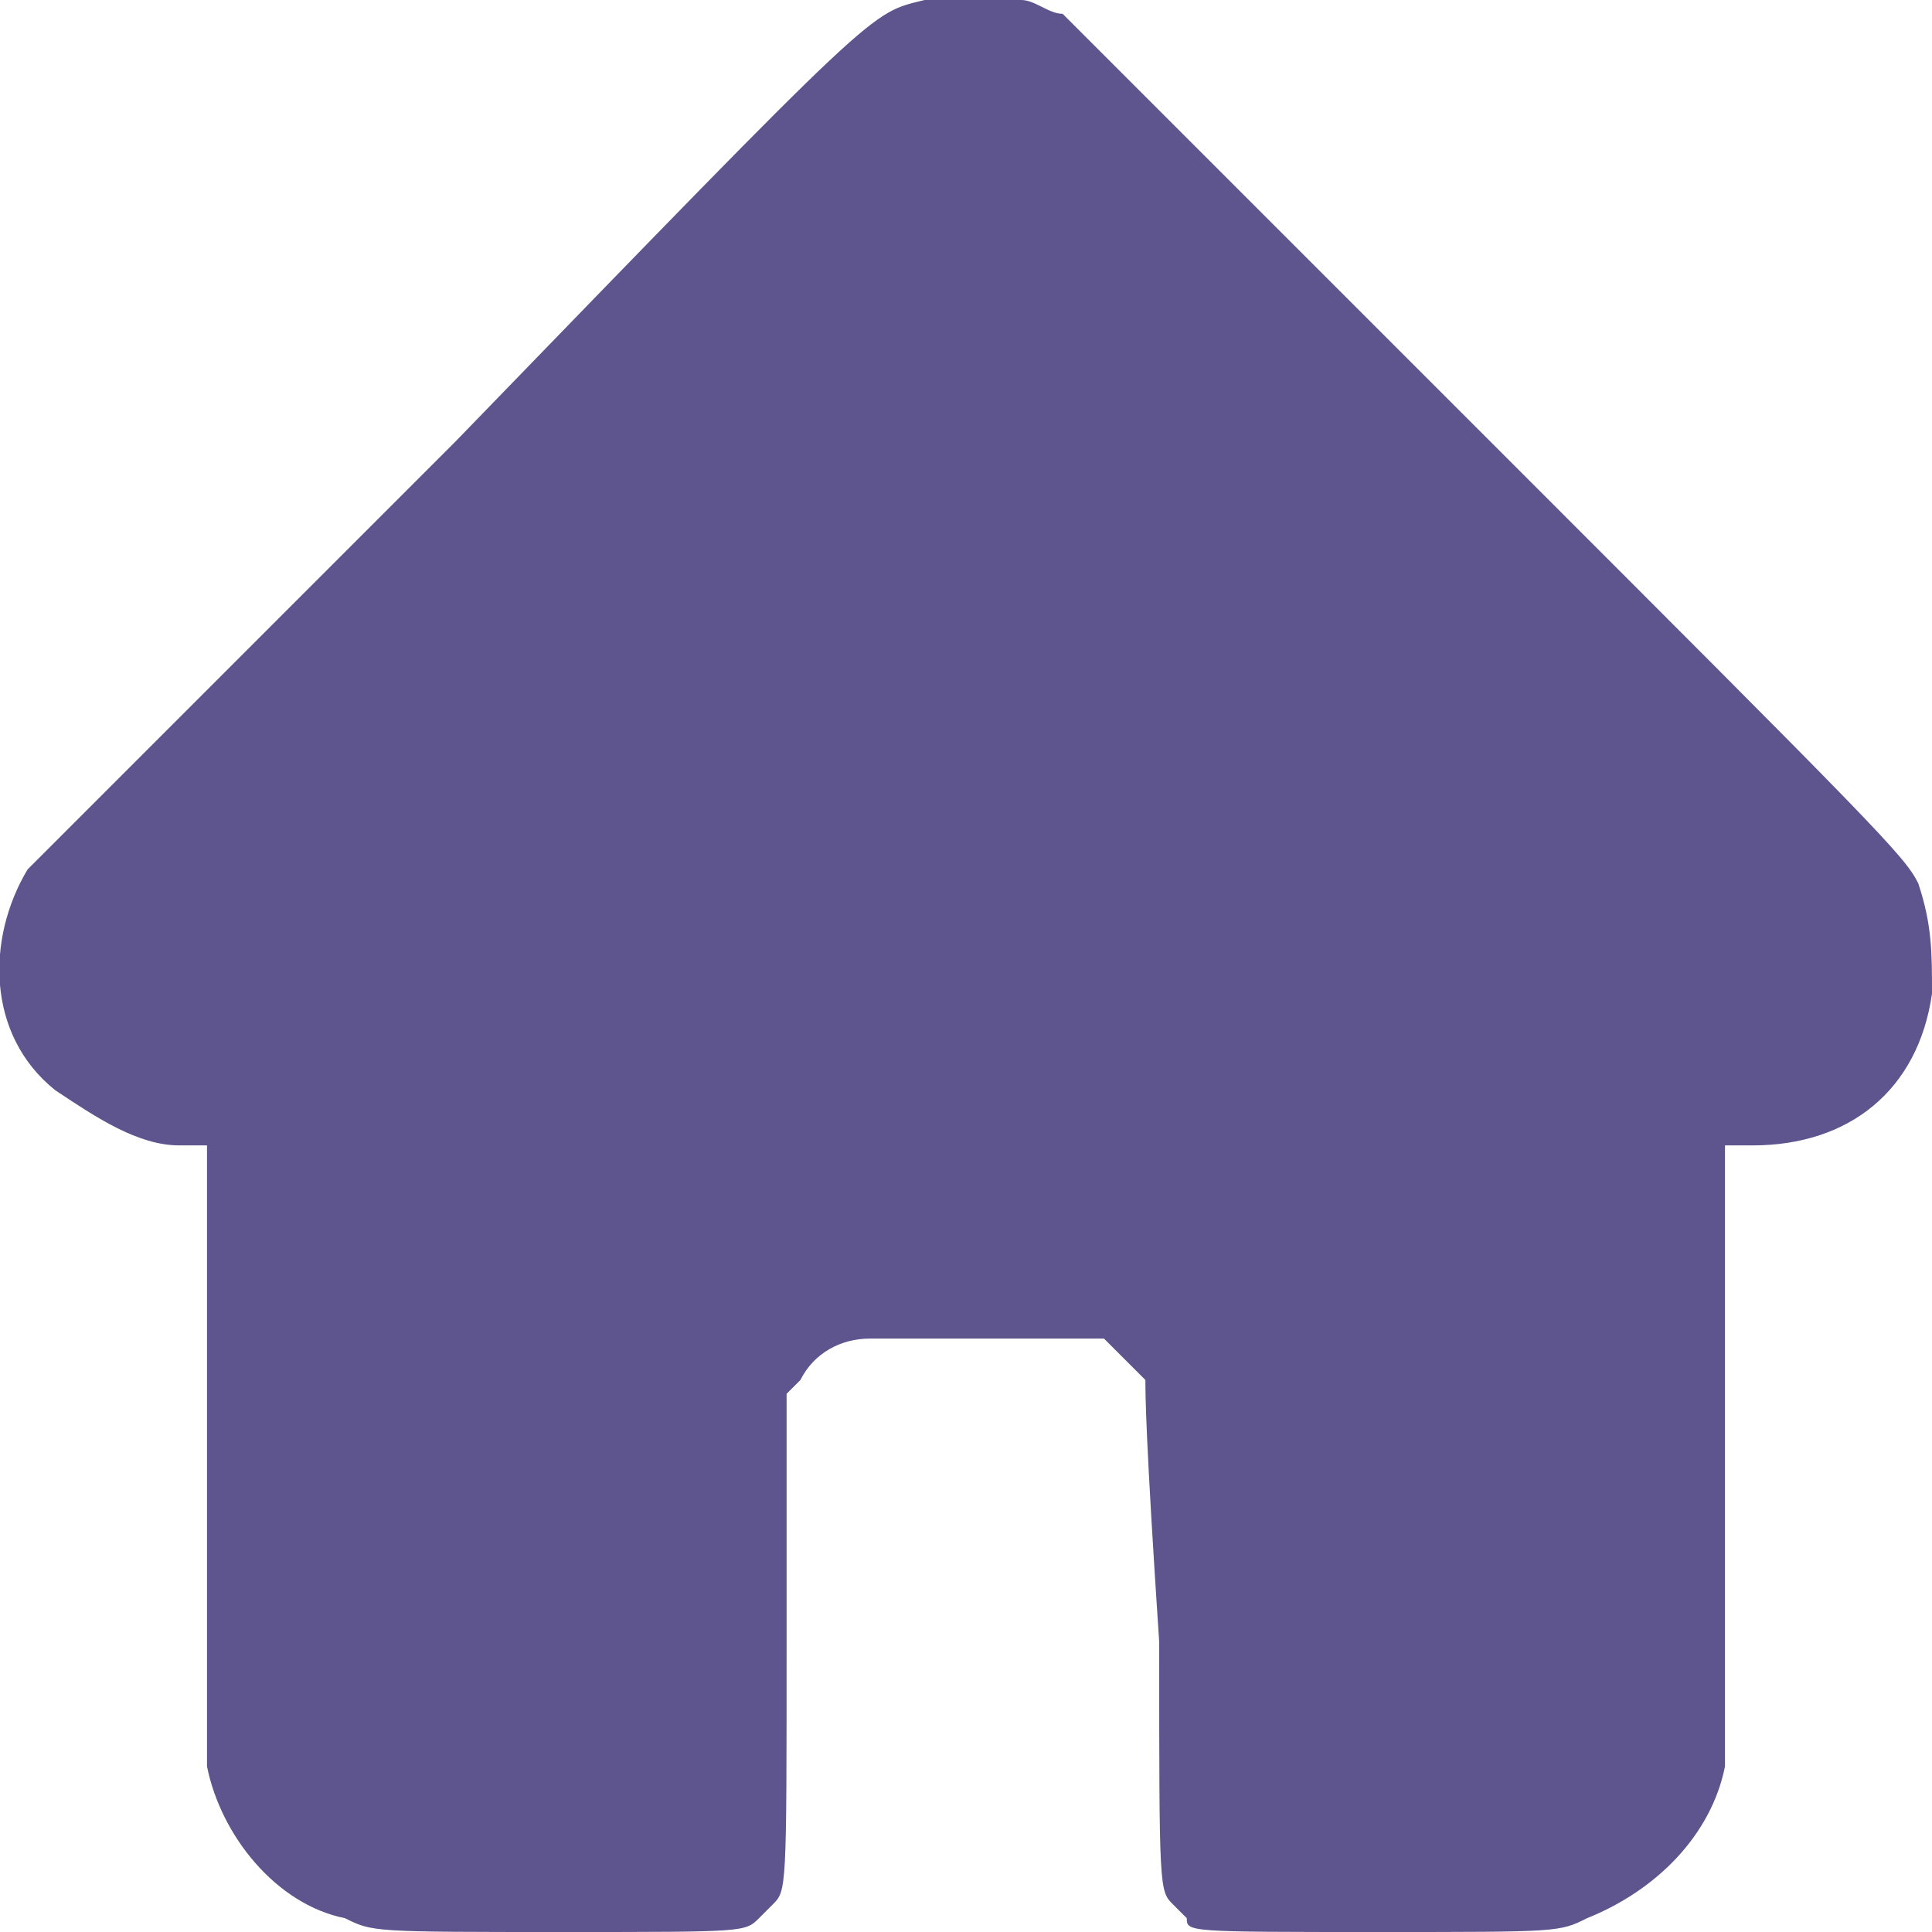 <?xml version="1.0" encoding="utf-8"?>
<!-- Generator: Adobe Illustrator 21.1.0, SVG Export Plug-In . SVG Version: 6.00 Build 0)  -->
<svg version="1.1" id="Layer_1" xmlns="http://www.w3.org/2000/svg" xmlns:xlink="http://www.w3.org/1999/xlink" x="0px" y="0px"
	 width="14px" height="14px" viewBox="0 0 14 14" style="enable-background:new 0 0 14 14;" xml:space="preserve">
<style type="text/css">
	.st0{fill:#5E548E;}
</style>
<path class="st0" d="M6.7,0C6.3,0.1,6.4,0,3.3,3.2c-1.6,1.6-3,3-3.1,3.1c-0.3,0.5-0.3,1.2,0.2,1.6c0.3,0.2,0.6,0.4,0.9,0.4h0.2v2.2
	c0,1.5,0,2.2,0,2.3c0.1,0.5,0.5,1,1,1.1C2.7,14,2.7,14,4.1,14c1.3,0,1.3,0,1.4-0.1c0,0,0.1-0.1,0.1-0.1c0.1-0.1,0.1-0.1,0.1-1.9
	l0-1.8l0.1-0.1c0.1-0.2,0.3-0.3,0.5-0.3c0.1,0,0.5,0,0.9,0l0.7,0L8,9.7C8.1,9.8,8.2,9.9,8.3,10c0,0.1,0,0.4,0.1,1.9
	c0,1.8,0,1.8,0.1,1.9c0,0,0.1,0.1,0.1,0.1C8.6,14,8.6,14,10,14c1.3,0,1.3,0,1.5-0.1c0.5-0.2,0.9-0.6,1-1.1c0-0.1,0-0.9,0-2.3V8.3
	h0.2c0.7,0,1.2-0.4,1.3-1.1c0-0.3,0-0.5-0.1-0.8c-0.1-0.2-0.3-0.4-3.1-3.2c-1.6-1.6-3-3-3.1-3.1c-0.1,0-0.2-0.1-0.3-0.1
	C7.2,0,6.9,0,6.7,0z"/>
</svg>
